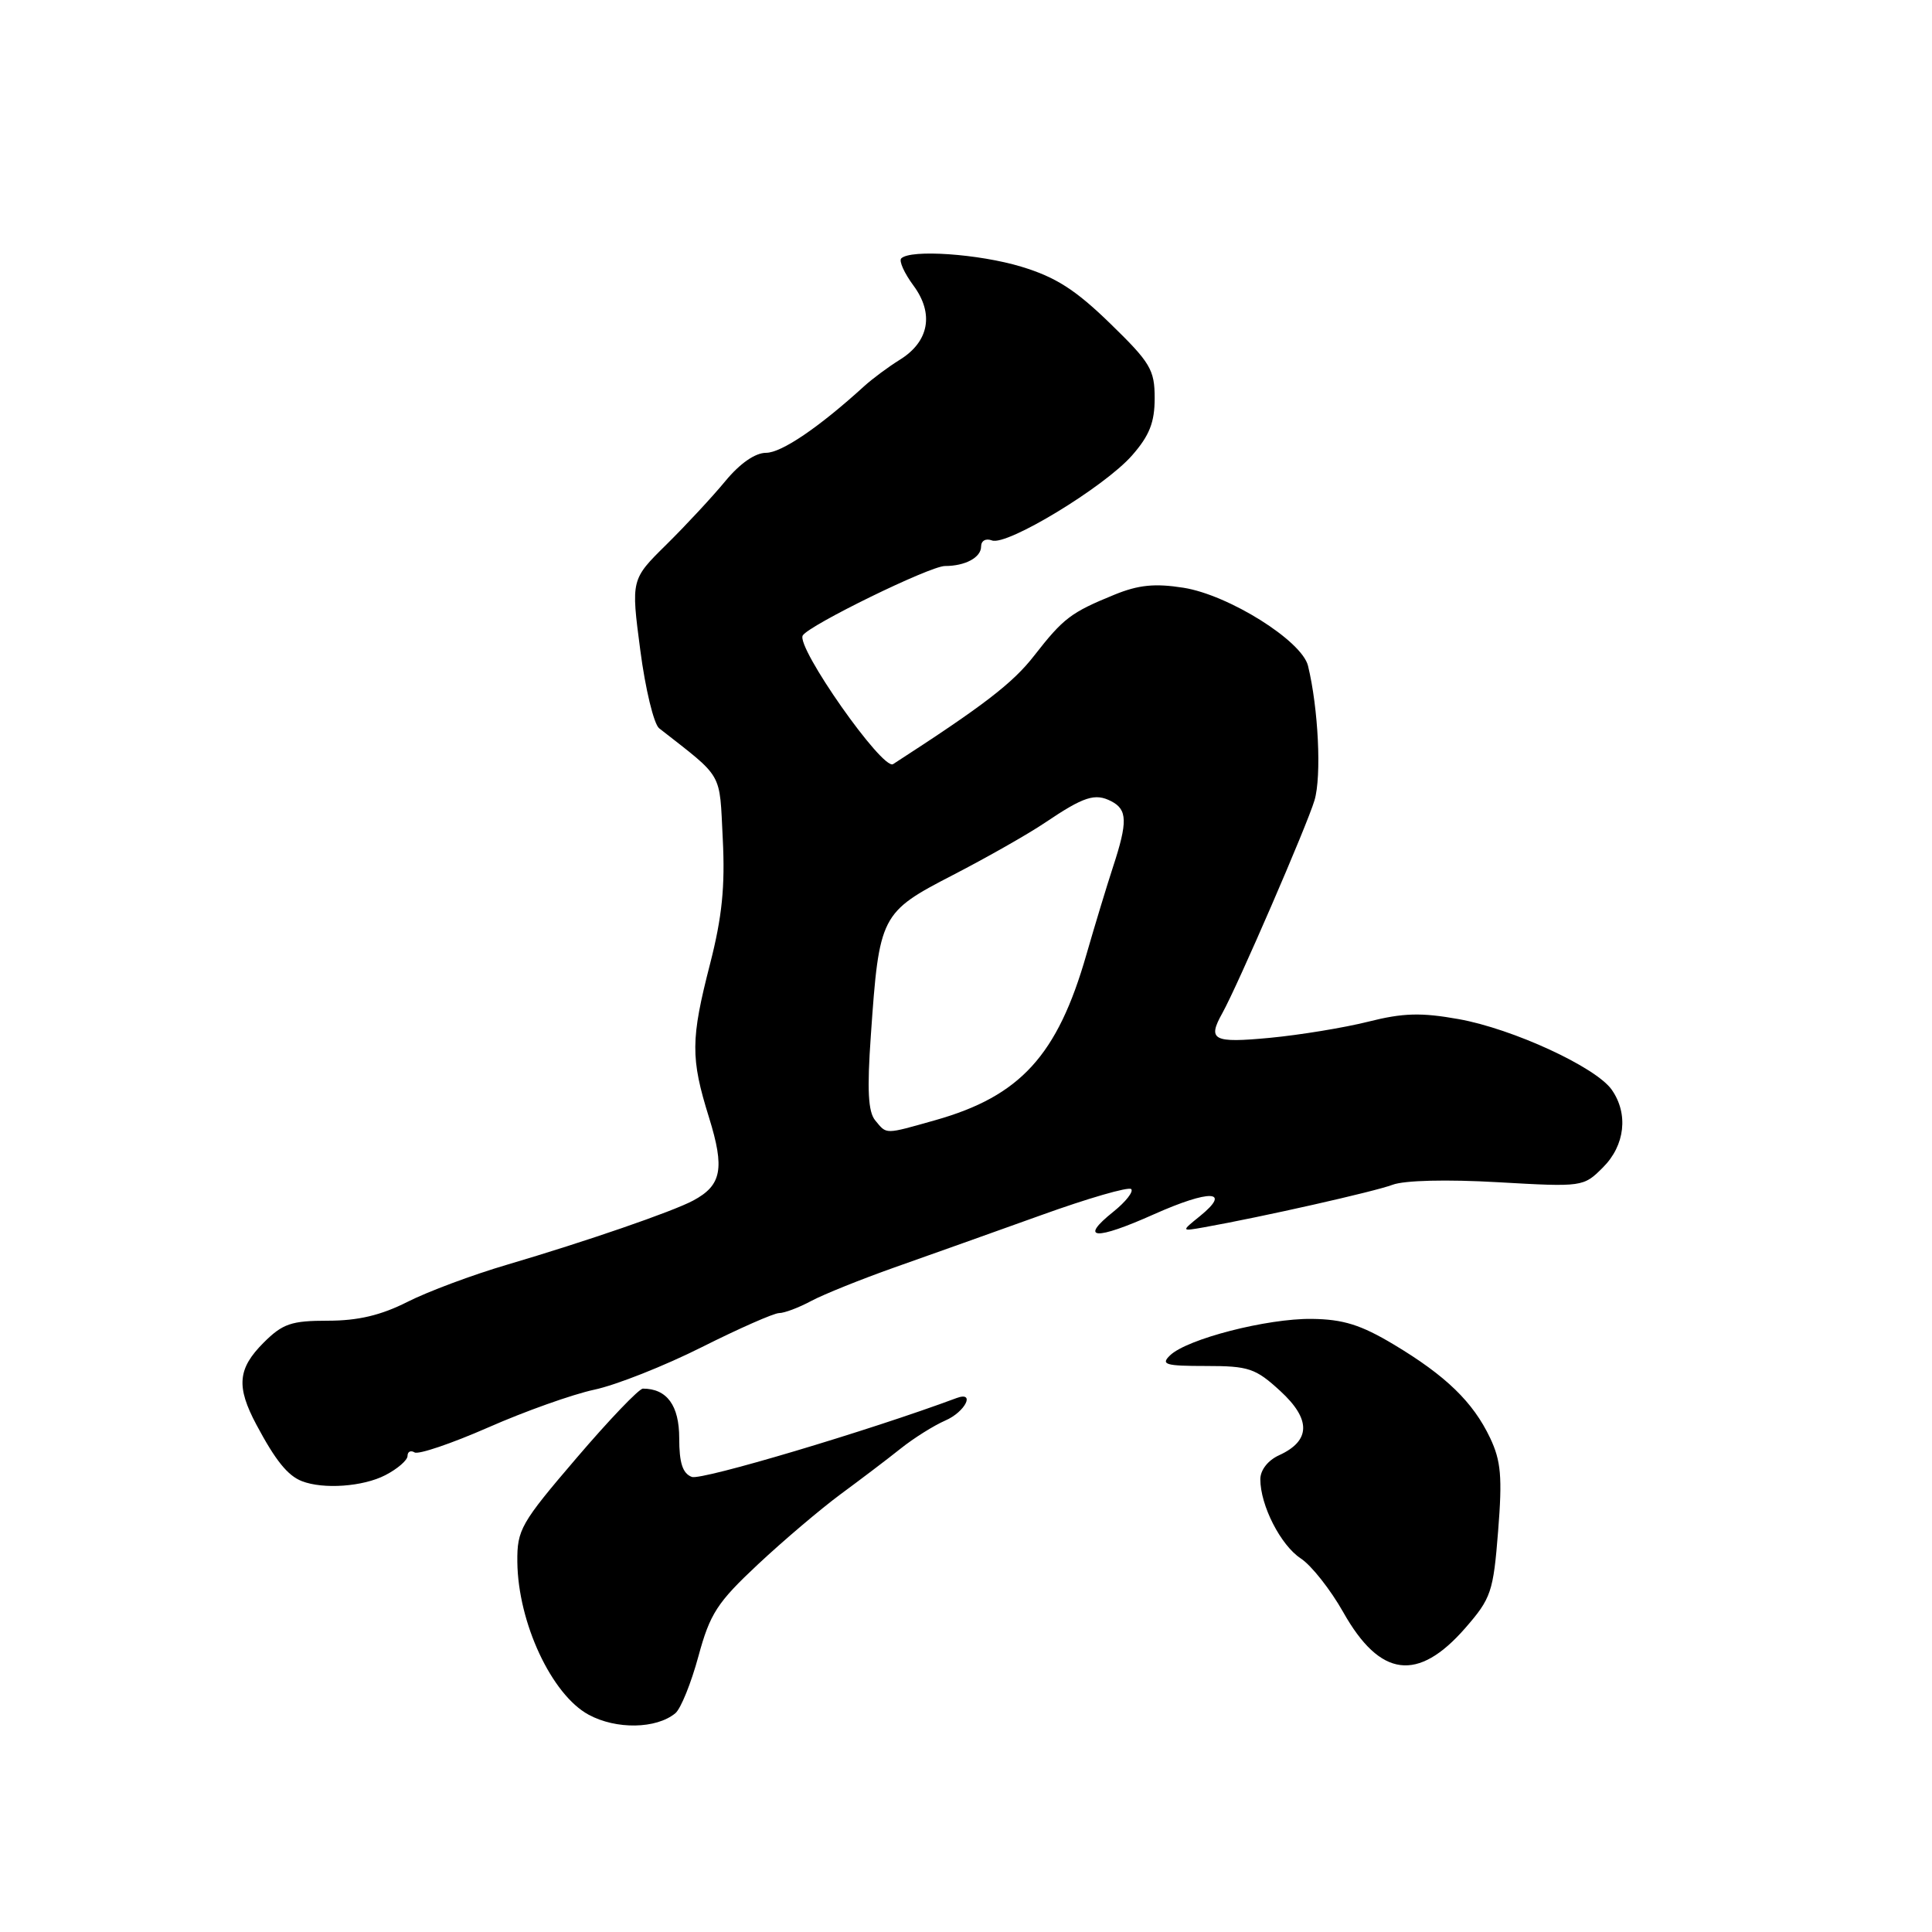 <?xml version="1.0" encoding="UTF-8" standalone="no"?>
<!DOCTYPE svg PUBLIC "-//W3C//DTD SVG 1.1//EN" "http://www.w3.org/Graphics/SVG/1.1/DTD/svg11.dtd" >
<svg xmlns="http://www.w3.org/2000/svg" xmlns:xlink="http://www.w3.org/1999/xlink" version="1.1" viewBox="0 0 256 256">
 <g >
 <path fill="currentColor"
d=" M 89.49 227.01 C 90.21 226.41 91.58 223.02 92.54 219.48 C 94.08 213.81 95.02 212.35 100.45 207.27 C 103.84 204.10 108.76 199.93 111.37 198.00 C 113.99 196.07 117.57 193.36 119.32 191.96 C 121.07 190.56 123.74 188.89 125.25 188.23 C 127.90 187.09 129.30 184.30 126.75 185.25 C 115.21 189.55 92.93 196.19 91.67 195.70 C 90.45 195.24 90.00 193.84 90.00 190.57 C 90.00 186.23 88.37 184.00 85.19 184.00 C 84.67 184.00 80.71 188.14 76.38 193.21 C 69.00 201.83 68.51 202.70 68.55 206.96 C 68.64 215.02 73.09 224.55 78.00 227.21 C 81.65 229.19 86.97 229.10 89.49 227.01 Z  M 194.16 215.72 C 197.59 211.78 197.87 210.95 198.51 202.86 C 199.08 195.71 198.89 193.58 197.45 190.54 C 195.19 185.78 191.60 182.30 184.69 178.16 C 180.32 175.54 177.97 174.81 173.81 174.76 C 167.90 174.69 157.29 177.42 155.04 179.59 C 153.77 180.81 154.41 181.00 159.80 181.00 C 165.46 181.00 166.36 181.30 169.64 184.31 C 173.74 188.07 173.69 190.91 169.48 192.83 C 168.01 193.50 167.00 194.79 167.00 196.01 C 167.00 199.48 169.70 204.76 172.37 206.51 C 173.76 207.42 176.29 210.62 177.99 213.63 C 182.87 222.29 187.87 222.93 194.16 215.72 Z  M 51.05 195.47 C 52.67 194.64 54.00 193.48 54.00 192.92 C 54.00 192.35 54.42 192.14 54.93 192.45 C 55.43 192.77 59.82 191.28 64.68 189.15 C 69.53 187.01 75.86 184.76 78.75 184.14 C 81.63 183.53 88.04 180.99 92.98 178.51 C 97.92 176.03 102.53 174.00 103.23 173.99 C 103.93 173.99 105.85 173.27 107.50 172.38 C 109.15 171.50 114.10 169.51 118.50 167.95 C 122.90 166.40 131.62 163.29 137.89 161.04 C 144.15 158.78 149.55 157.22 149.89 157.56 C 150.22 157.90 149.17 159.24 147.54 160.55 C 142.91 164.25 145.10 164.39 152.90 160.90 C 160.35 157.58 163.25 157.69 158.99 161.15 C 156.50 163.16 156.50 163.16 159.50 162.63 C 167.25 161.25 182.18 157.88 184.52 156.99 C 186.08 156.40 191.70 156.26 198.47 156.65 C 209.72 157.29 209.81 157.28 212.40 154.69 C 215.33 151.77 215.80 147.58 213.56 144.39 C 211.46 141.40 200.47 136.33 193.29 135.04 C 188.31 134.15 185.93 134.21 181.29 135.38 C 178.10 136.18 172.24 137.14 168.25 137.52 C 160.72 138.23 159.96 137.83 161.97 134.24 C 163.99 130.61 173.20 109.35 174.18 106.04 C 175.13 102.86 174.69 93.85 173.32 88.23 C 172.52 84.91 162.81 78.83 156.82 77.88 C 153.02 77.28 150.85 77.50 147.67 78.80 C 141.89 81.16 140.92 81.90 137.04 86.87 C 134.20 90.53 130.31 93.51 118.34 101.25 C 116.96 102.14 105.44 85.72 106.37 84.20 C 107.23 82.82 123.23 75.00 125.21 75.00 C 127.90 75.00 130.00 73.87 130.00 72.42 C 130.00 71.65 130.62 71.30 131.44 71.61 C 133.41 72.37 146.31 64.54 149.99 60.36 C 152.31 57.72 153.00 55.97 153.00 52.76 C 153.00 48.99 152.44 48.05 147.09 42.85 C 142.50 38.39 139.89 36.72 135.34 35.34 C 129.71 33.64 120.66 33.01 119.42 34.24 C 119.09 34.57 119.82 36.19 121.04 37.84 C 123.79 41.56 123.11 45.27 119.23 47.67 C 117.73 48.60 115.60 50.18 114.50 51.18 C 108.52 56.63 103.55 60.00 101.51 60.00 C 100.07 60.00 98.05 61.40 96.11 63.75 C 94.41 65.81 90.90 69.59 88.32 72.14 C 83.61 76.78 83.61 76.78 84.84 86.14 C 85.51 91.29 86.64 95.95 87.34 96.50 C 95.96 103.25 95.31 102.13 95.77 111.16 C 96.09 117.46 95.68 121.50 94.10 127.67 C 91.51 137.74 91.49 140.19 93.95 148.08 C 96.05 154.85 95.63 157.06 91.85 159.08 C 89.11 160.55 77.63 164.50 67.19 167.58 C 62.62 168.92 56.68 171.14 53.98 172.51 C 50.48 174.28 47.45 175.00 43.46 175.00 C 38.59 175.00 37.46 175.39 34.92 177.92 C 31.49 181.36 31.28 183.73 33.98 188.79 C 36.50 193.52 38.12 195.53 40.00 196.26 C 42.85 197.37 48.11 196.99 51.05 195.47 Z  M 115.98 148.47 C 115.03 147.34 114.88 144.44 115.39 137.22 C 116.50 121.26 116.68 120.90 126.26 115.95 C 130.79 113.61 136.30 110.48 138.50 108.99 C 143.62 105.54 145.10 105.06 147.25 106.17 C 149.39 107.27 149.44 108.90 147.48 114.87 C 146.65 117.41 145.06 122.65 143.95 126.50 C 140.12 139.86 135.19 145.25 123.93 148.43 C 117.16 150.34 117.53 150.34 115.98 148.47 Z "/>
</g>
</svg>